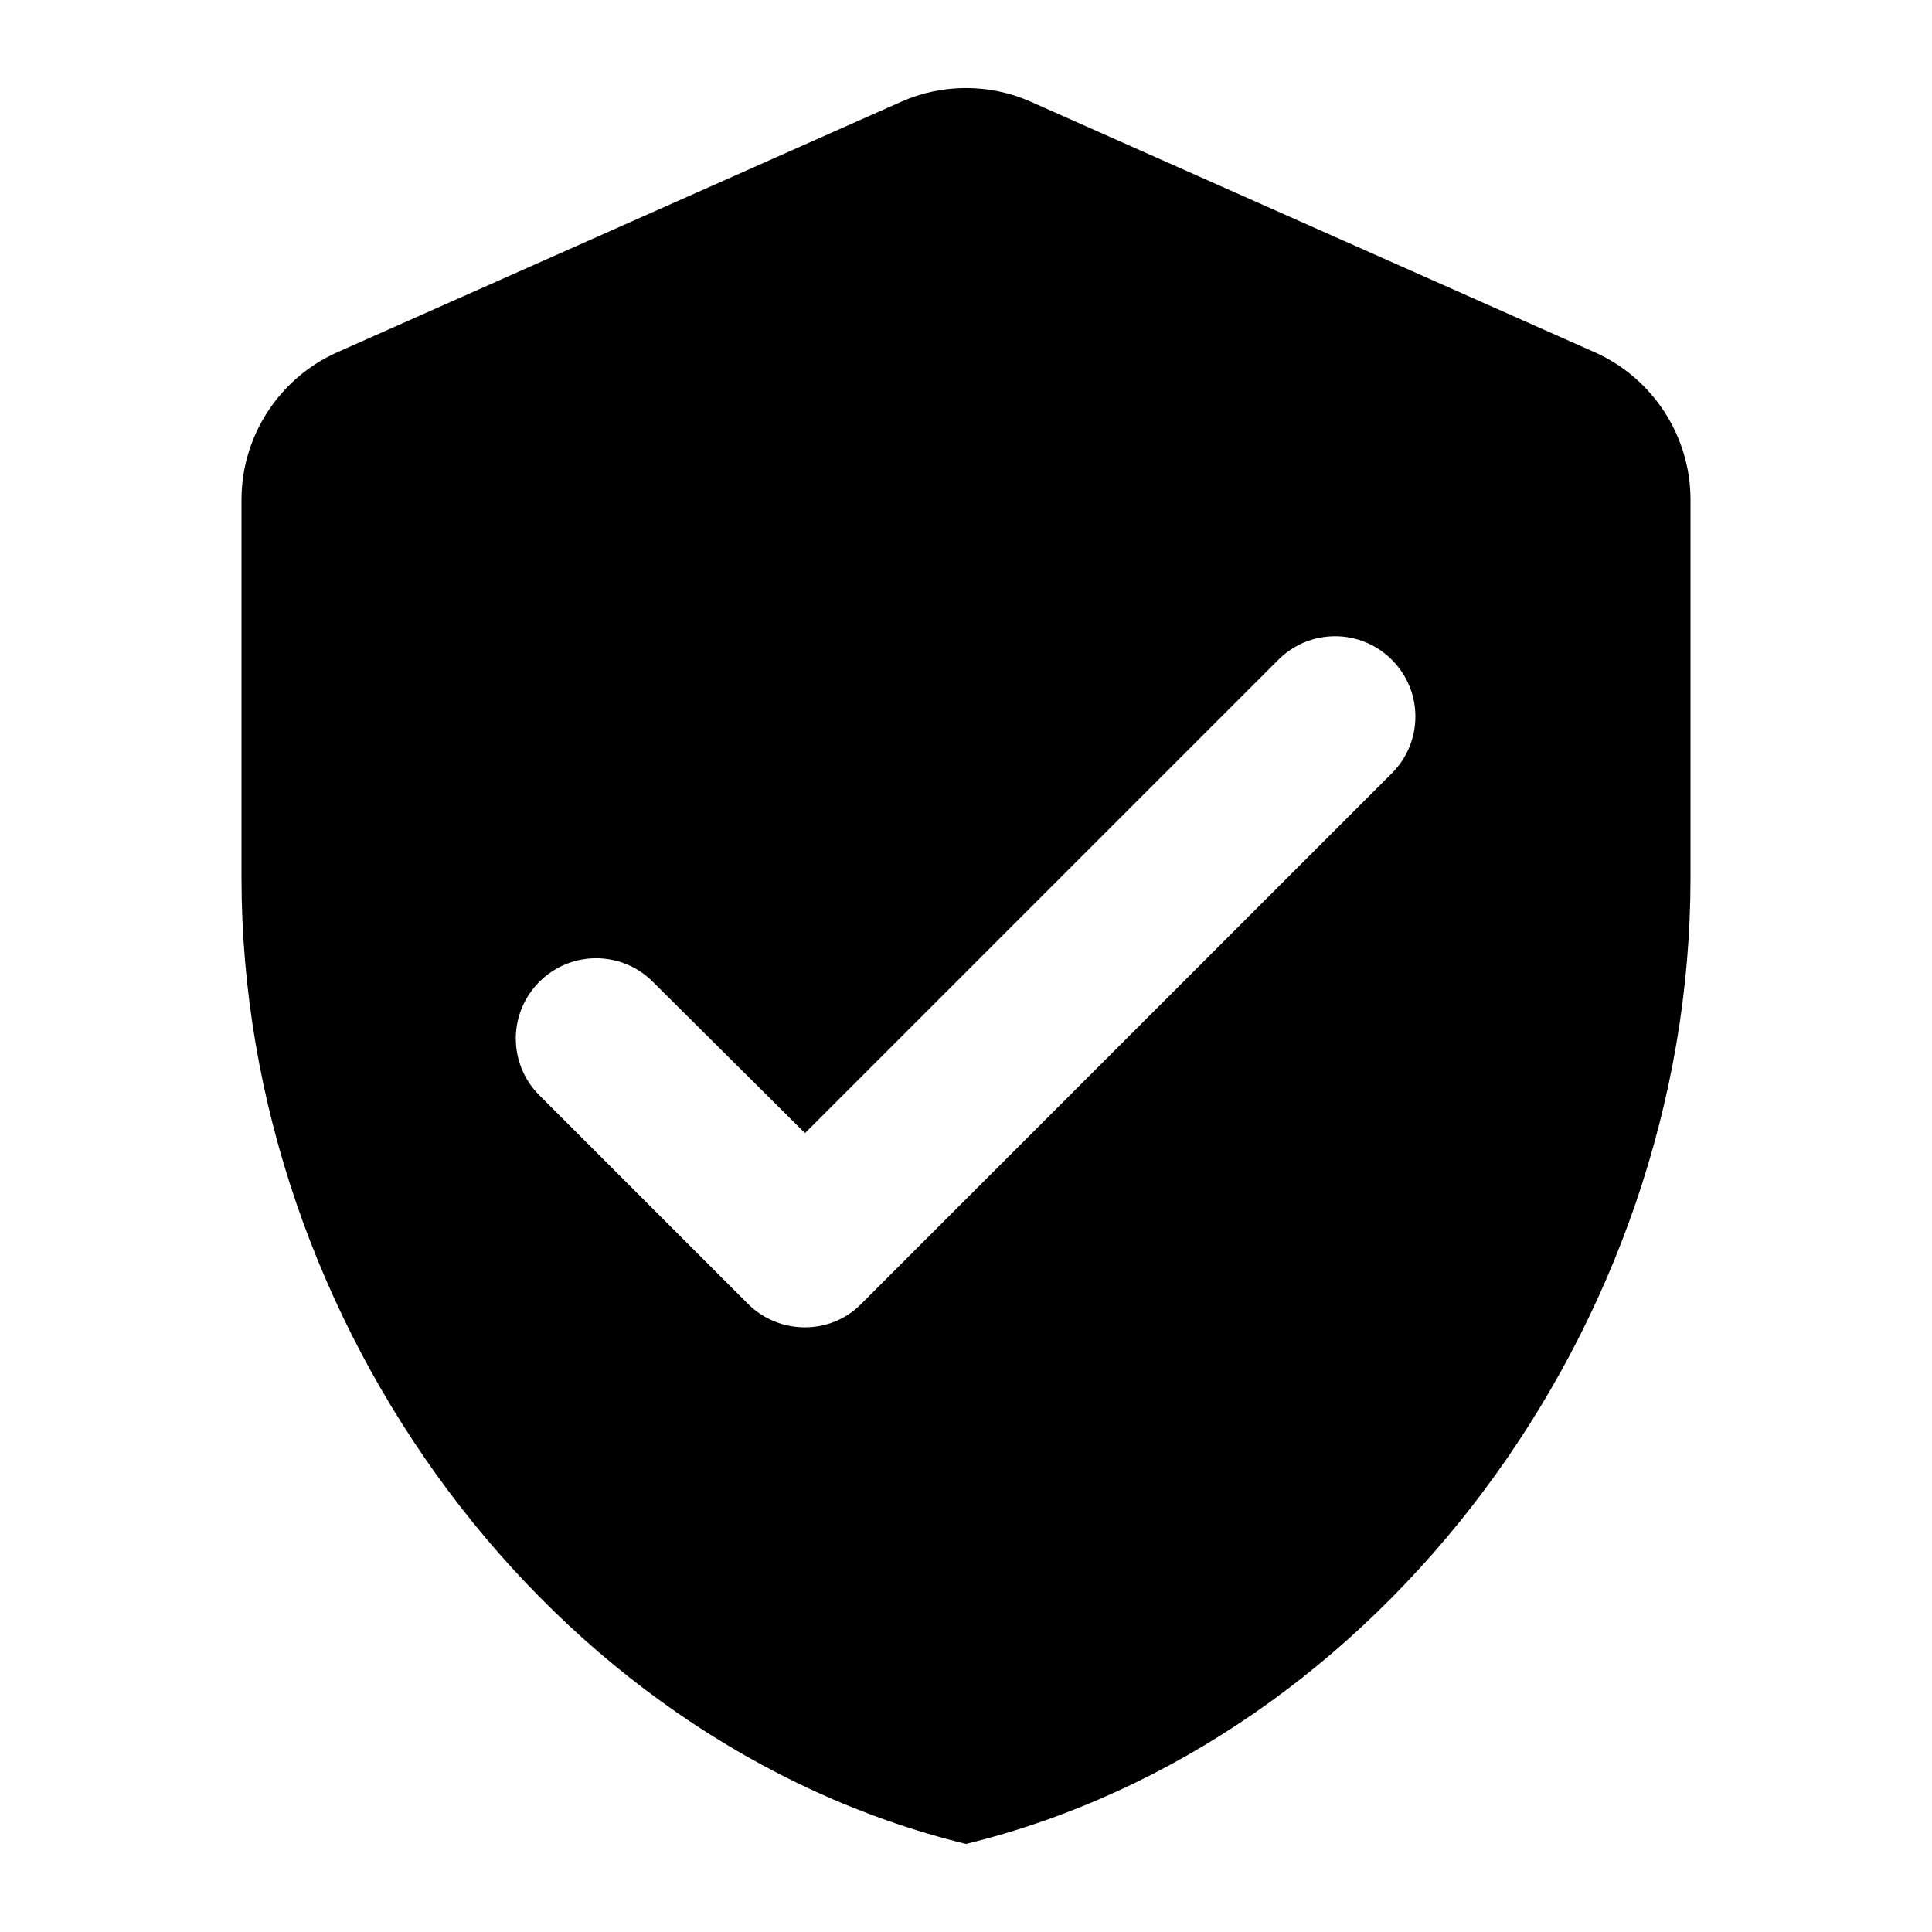 <svg width="24" height="24" viewBox="0 0 24 24"  xmlns="http://www.w3.org/2000/svg">
<path d="M11.19 1.266L4.19 4.376C3.47 4.696 3 5.416 3 6.206V10.906C3 16.456 6.84 21.646 12 22.906C17.16 21.646 21 16.456 21 10.906V6.206C21 5.416 20.53 4.696 19.81 4.376L12.81 1.266C12.3 1.036 11.7 1.036 11.19 1.266ZM9.29 16.196L6.7 13.606C6.31 13.216 6.31 12.586 6.7 12.196C7.09 11.806 7.72 11.806 8.11 12.196L10 14.076L15.88 8.196C16.27 7.806 16.9 7.806 17.29 8.196C17.68 8.586 17.68 9.216 17.29 9.606L10.7 16.196C10.32 16.586 9.68 16.586 9.29 16.196Z" />
</svg>
